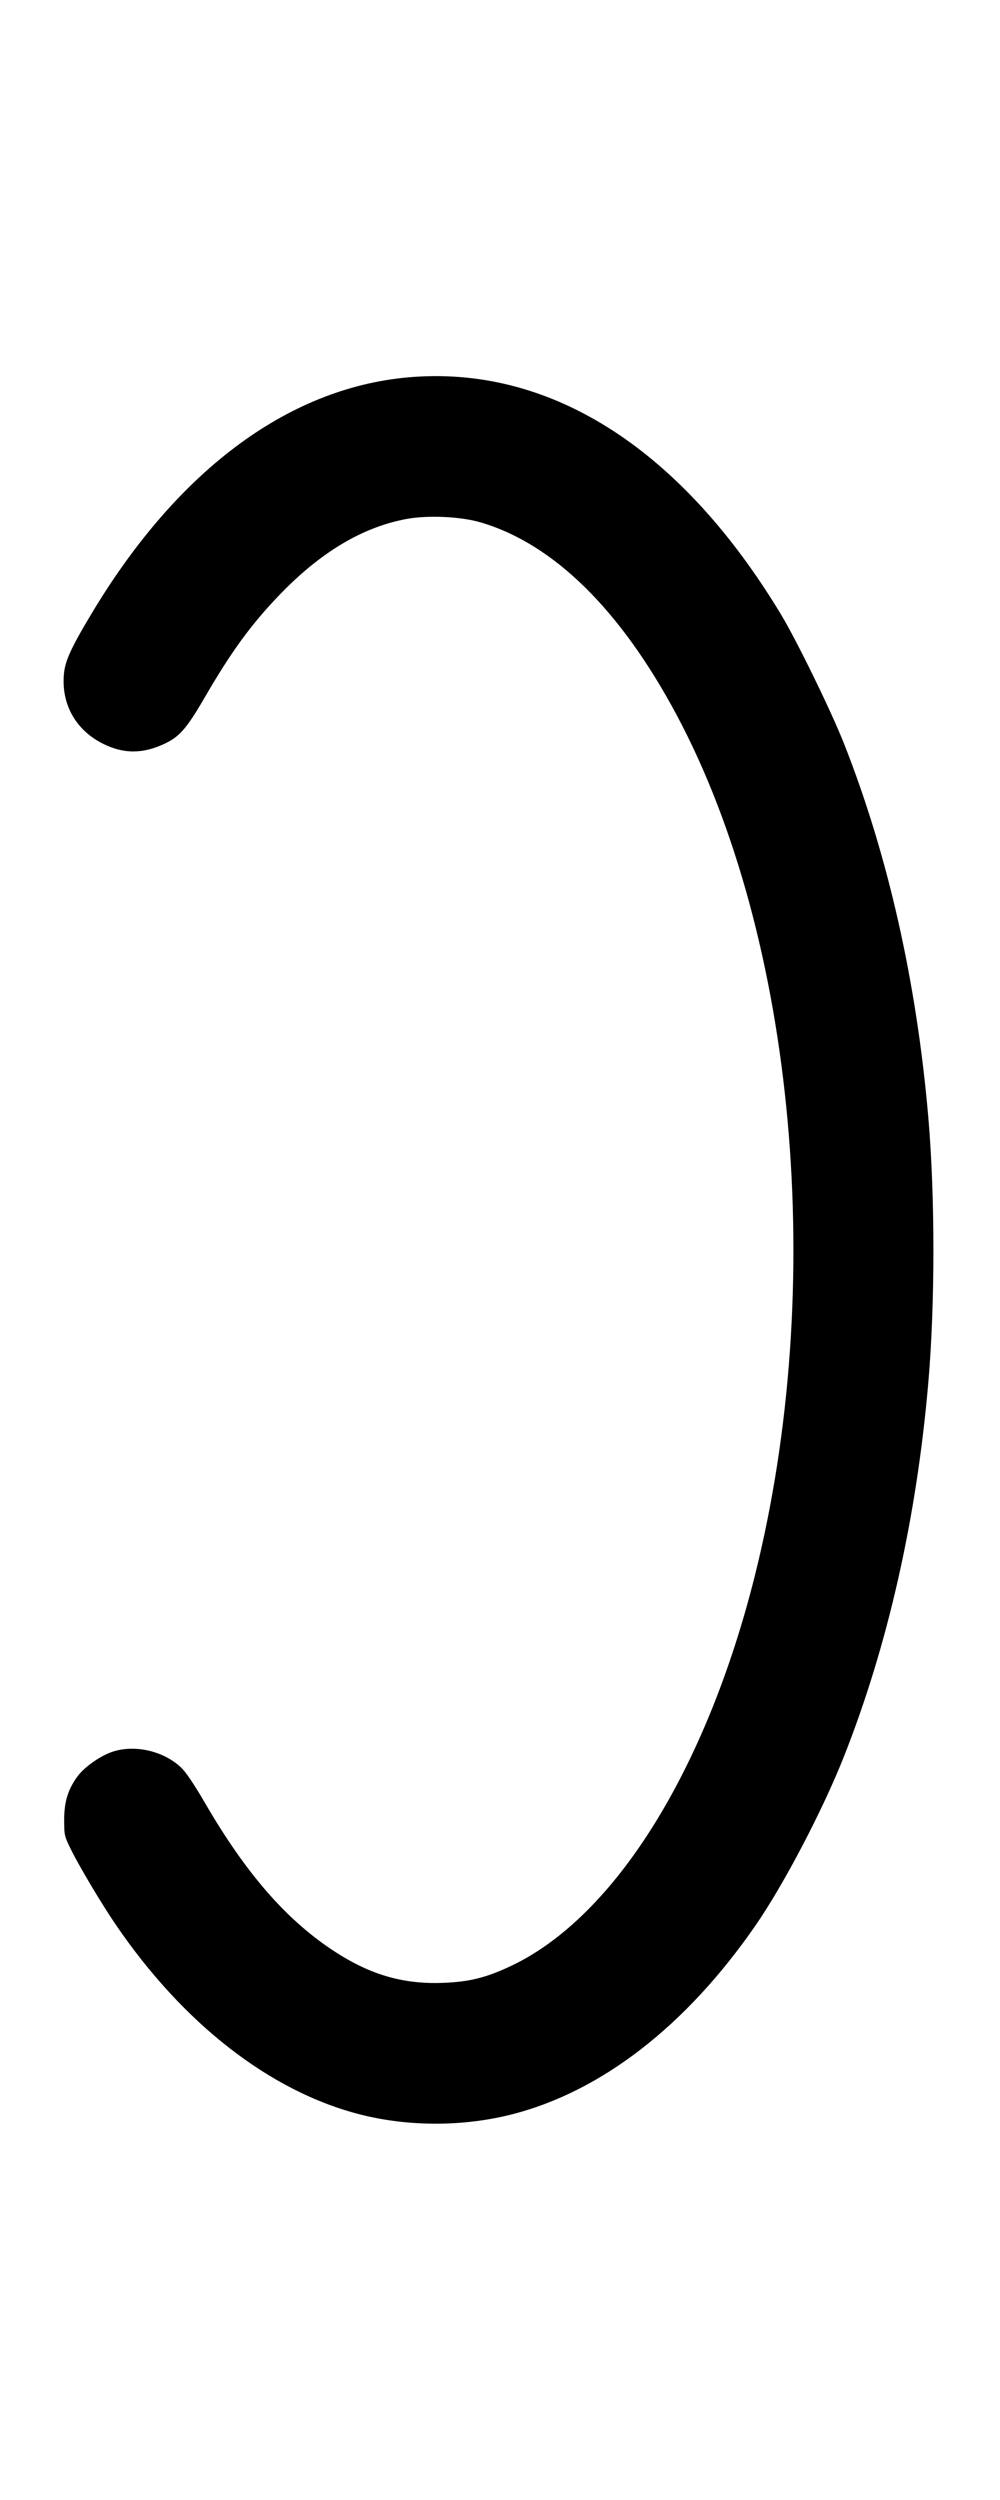 <svg width="400" height="1000" viewBox="0 0 400 1000" version="1.1" id="svg5" sodipodi:docname="u.svg" inkscape:version="1.2.1 (9c6d41e410, 2022-07-14)" xmlns:inkscape="http://www.inkscape.org/namespaces/inkscape" xmlns:sodipodi="http://sodipodi.sourceforge.net/DTD/sodipodi-0.dtd" xmlns="http://www.w3.org/2000/svg" xmlns:svg="http://www.w3.org/2000/svg"><path d="M166.000 150.723 C 116.860 154.007,71.655 187.061,36.748 245.235 C 28.374 259.190,26.001 264.391,25.549 269.785 C 24.536 281.874,30.393 292.166,41.365 297.577 C 49.557 301.617,57.136 301.584,65.879 297.469 C 71.863 294.653,74.730 291.324,82.071 278.667 C 92.536 260.624,100.440 249.788,111.667 238.096 C 128.120 220.959,144.801 210.949,162.459 207.616 C 171.073 205.990,184.246 206.591,192.333 208.978 C 221.421 217.564,248.170 243.868,270.661 286.000 C 318.283 375.211,330.926 514.461,301.924 630.333 C 282.456 708.112,245.790 766.807,204.459 786.354 C 194.519 791.055,187.802 792.736,177.333 793.143 C 160.960 793.779,147.585 789.790,132.667 779.821 C 114.069 767.394,98.182 749.024,82.086 721.333 C 77.657 713.713,74.285 708.719,72.365 706.933 C 64.944 700.034,52.913 697.558,43.933 701.082 C 39.271 702.912,33.483 707.147,31.006 710.540 C 27.169 715.797,25.667 720.711,25.667 728.000 C 25.667 734.126,25.760 734.522,28.537 740.099 C 32.003 747.063,40.584 761.454,46.168 769.667 C 73.252 809.504,108.058 836.581,144.000 845.774 C 163.295 850.709,185.259 850.706,204.667 845.766 C 240.524 836.639,274.346 810.450,302.132 770.296 C 313.452 753.938,329.062 724.136,337.556 702.667 C 355.119 658.276,366.605 607.449,371.303 553.333 C 374.048 521.718,374.048 478.282,371.303 446.667 C 366.606 392.564,355.144 341.836,337.562 297.333 C 332.447 284.387,318.635 256.102,312.333 245.667 C 272.846 180.287,221.559 147.011,166.000 150.723 " stroke="none" fill-rule="evenodd" fill="black"></path></svg>